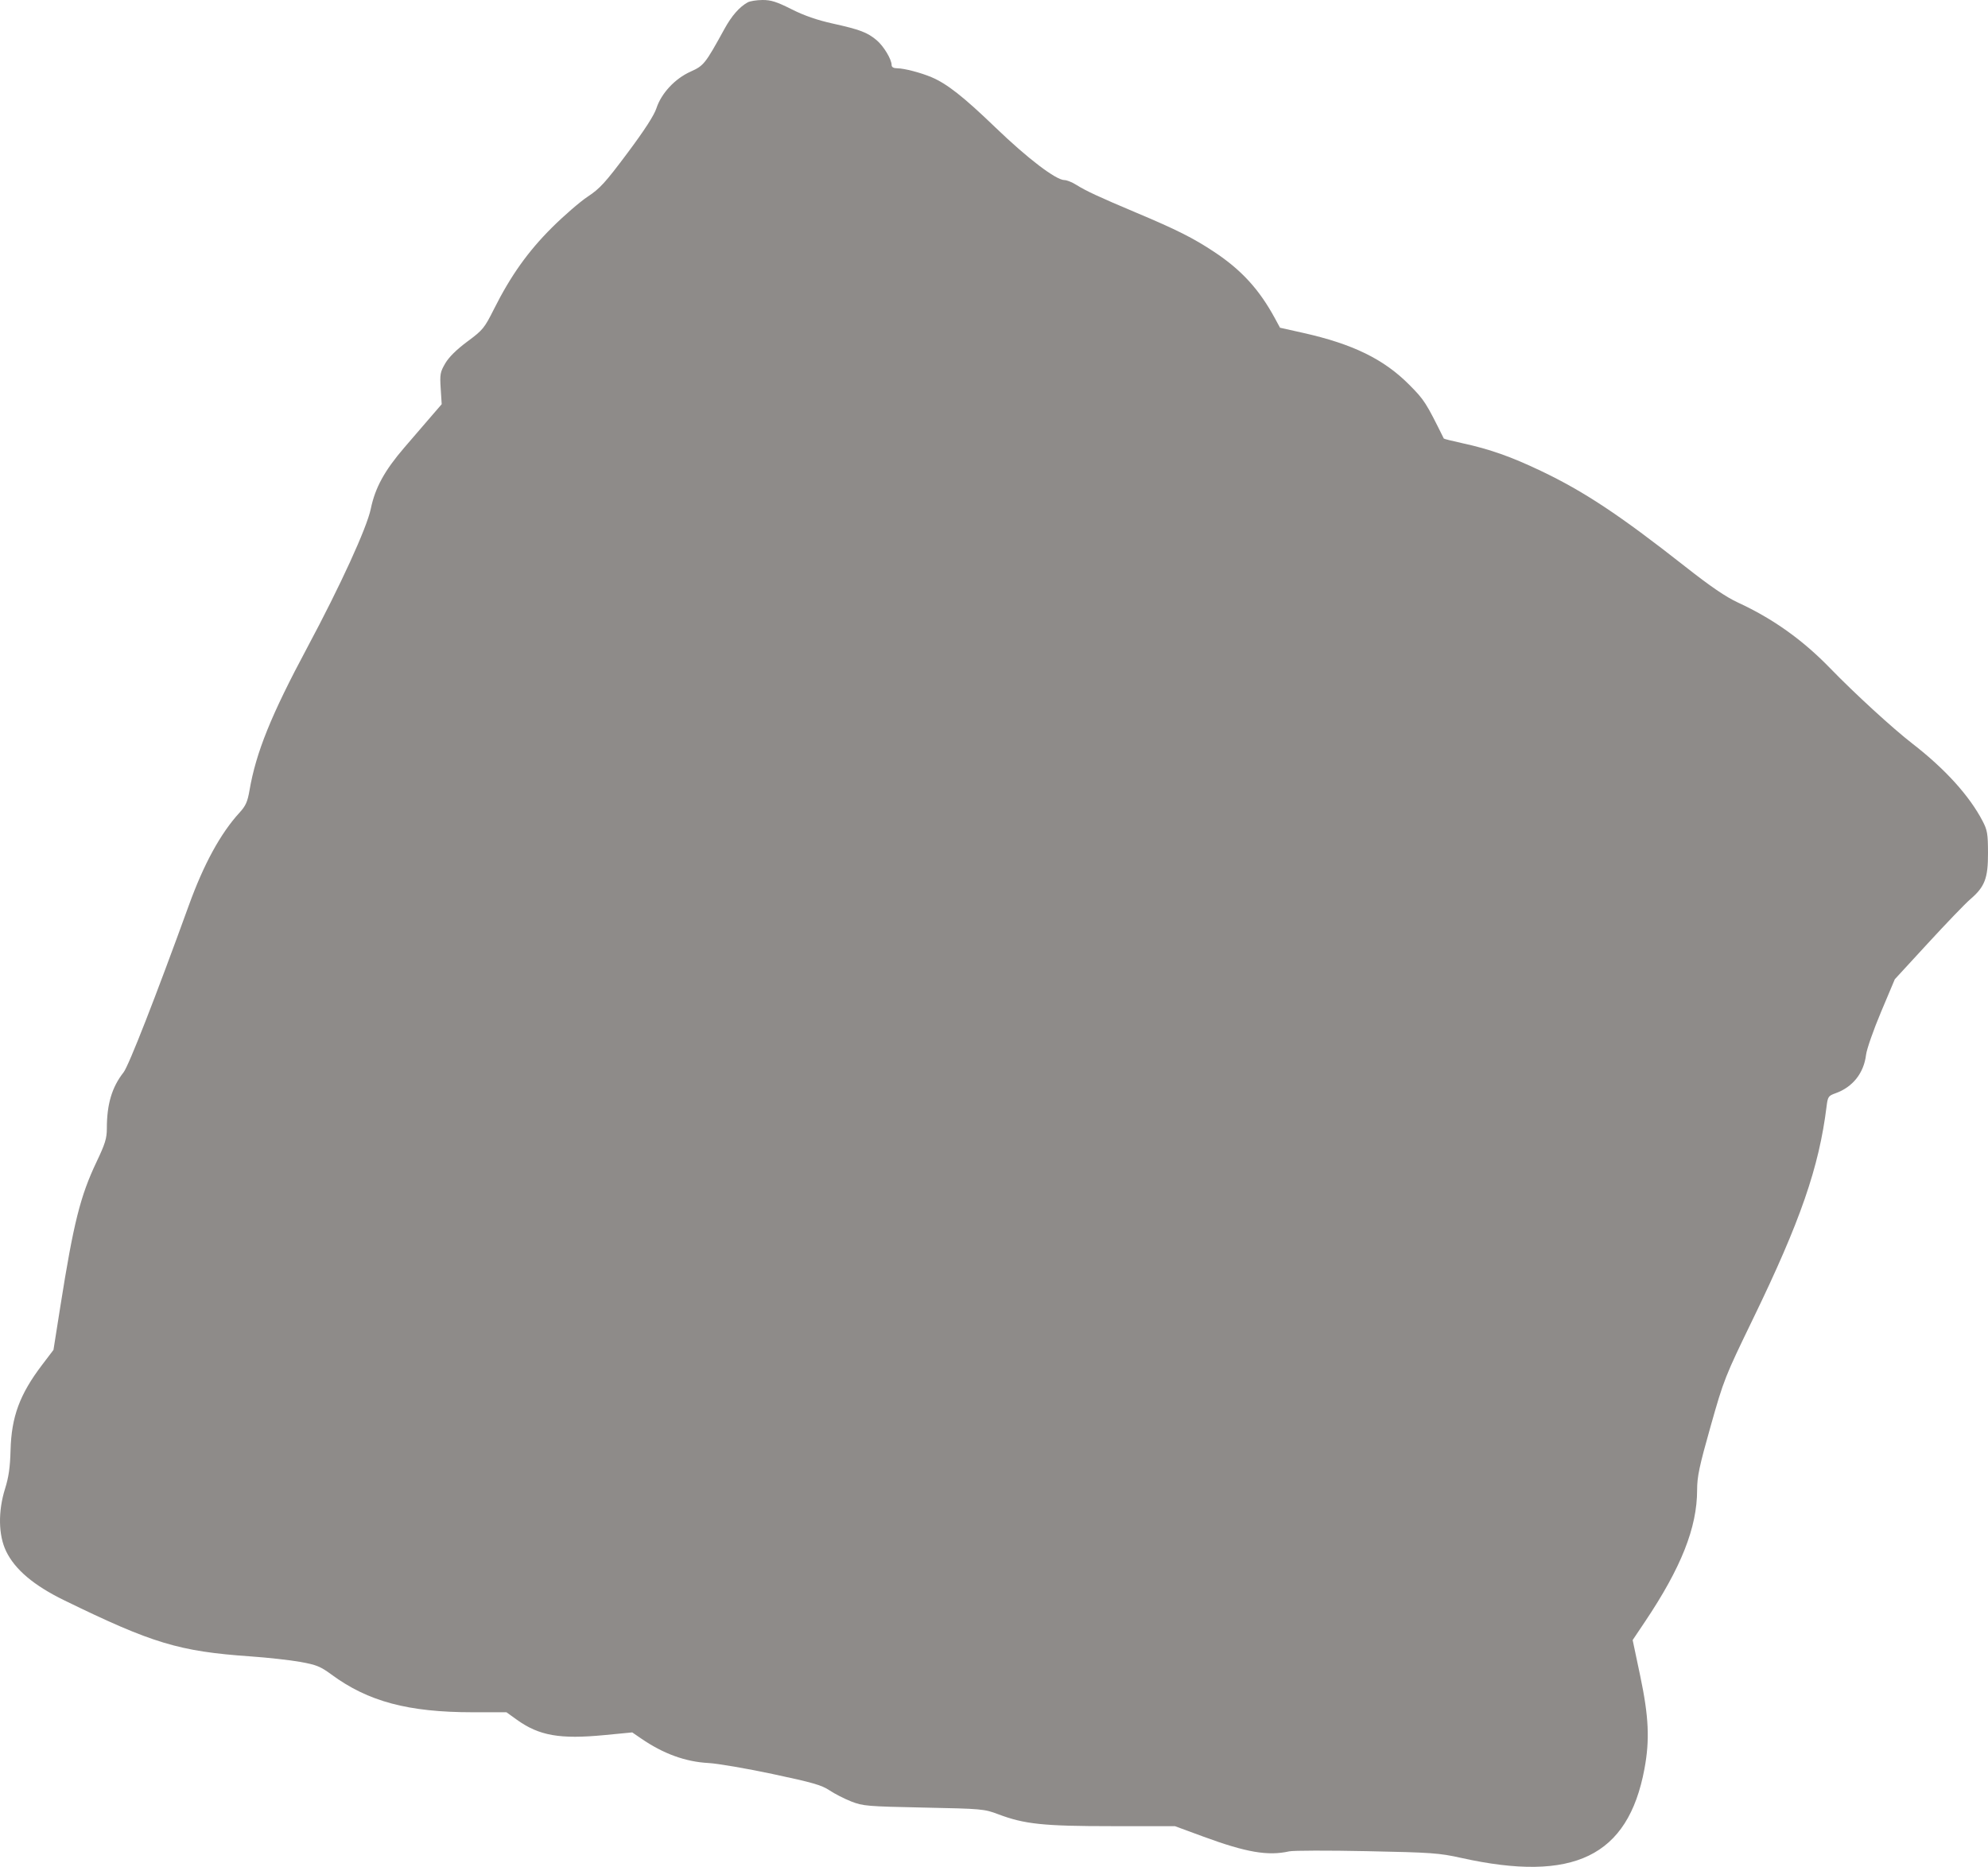 <svg width="230" height="216" viewBox="0 0 230 216" fill="none" xmlns="http://www.w3.org/2000/svg">
<path opacity="0.5" fill-rule="evenodd" clip-rule="evenodd" d="M86.506 0.272C85.547 0.801 84.652 1.823 83.815 3.347C81.591 7.392 81.426 7.601 79.894 8.288C78.092 9.097 76.517 10.784 75.947 12.518C75.671 13.358 74.566 15.065 72.581 17.721C70.037 21.124 69.401 21.823 68.005 22.745C67.112 23.334 65.243 24.951 63.851 26.338C61.081 29.097 59.084 31.905 57.15 35.76C56.038 37.976 55.865 38.187 54.069 39.518C52.826 40.44 51.942 41.312 51.518 42.035C50.928 43.043 50.88 43.304 50.986 44.954L51.102 46.766L49.938 48.114C49.297 48.856 47.879 50.504 46.786 51.775C44.488 54.448 43.406 56.422 42.9 58.864C42.443 61.07 39.38 67.763 35.563 74.895C31.366 82.737 29.622 87.048 28.865 91.454C28.639 92.768 28.427 93.242 27.709 94.026C25.522 96.416 23.583 99.96 21.858 104.721C18.015 115.323 14.894 123.311 14.295 124.073C12.945 125.792 12.361 127.755 12.361 130.57C12.361 131.708 12.165 132.342 11.176 134.419C9.295 138.369 8.511 141.493 6.991 151.098L6.186 156.187L4.866 157.926C2.275 161.338 1.321 163.924 1.22 167.81C1.17 169.761 1.005 170.911 0.587 172.242C-0.236 174.864 -0.191 177.621 0.706 179.479C1.73 181.599 3.907 183.44 7.424 185.156C17.638 190.142 20.712 191.069 28.942 191.645C30.956 191.786 33.568 192.075 34.746 192.287C36.605 192.623 37.081 192.816 38.34 193.743C42.583 196.871 47.225 198.111 54.703 198.113L58.596 198.115L59.796 198.977C62.376 200.831 64.784 201.251 69.953 200.752L73.147 200.444L74.197 201.163C76.761 202.92 79.299 203.842 81.963 203.985C83.021 204.042 86.363 204.614 89.389 205.257C93.992 206.234 95.067 206.543 95.969 207.148C96.562 207.546 97.694 208.125 98.485 208.435C99.838 208.964 100.329 209.006 106.869 209.14C113.63 209.278 113.862 209.299 115.499 209.916C118.542 211.064 120.717 211.291 128.679 211.291H135.932L139.206 212.496C144.186 214.329 146.69 214.759 149.153 214.206C149.614 214.102 153.657 214.092 158.137 214.184C165.64 214.336 166.499 214.398 169.037 214.961C182.051 217.852 188.354 214.798 190.249 204.685C190.881 201.309 190.759 198.624 189.758 193.877L188.889 189.759L190.305 187.648C194.5 181.393 196.342 176.748 196.346 172.411C196.347 170.84 196.595 169.667 197.912 165.01C199.435 159.622 199.564 159.295 202.8 152.623C208.293 141.297 210.45 135.071 211.323 128.024C211.463 126.888 211.532 126.787 212.355 126.494C214.351 125.783 215.635 124.164 215.893 122.033C215.972 121.385 216.752 119.155 217.627 117.079L219.217 113.303L223.071 109.114C225.19 106.81 227.379 104.535 227.934 104.06C229.63 102.609 230.008 101.627 230 98.695C229.994 96.454 229.925 96.048 229.366 94.981C227.837 92.057 225.027 88.959 221.262 86.045C218.977 84.277 214.555 80.224 211.745 77.324C208.565 74.042 205.137 71.597 201.092 69.726C199.665 69.066 197.924 67.879 194.937 65.53C187.39 59.596 183.272 56.866 178.27 54.482C174.811 52.833 172.376 51.974 169.196 51.281C168.031 51.027 167.061 50.784 167.04 50.74C164.976 46.57 164.785 46.272 163.056 44.53C160.098 41.549 156.512 39.798 150.715 38.504L148.09 37.918L147.519 36.863C145.696 33.491 143.633 31.234 140.452 29.13C138.028 27.528 136.156 26.587 131.414 24.589C127.11 22.775 125.636 22.089 124.478 21.363C124.016 21.074 123.418 20.837 123.149 20.836C122.169 20.834 118.888 18.335 115.191 14.773C111.484 11.202 109.566 9.692 107.77 8.932C106.525 8.406 104.604 7.905 103.815 7.902C103.383 7.9 103.156 7.772 103.156 7.53C103.156 6.868 102.237 5.339 101.43 4.658C100.354 3.751 99.481 3.419 96.37 2.731C94.531 2.324 93.046 1.809 91.573 1.067C89.86 0.204 89.198 -0.006 88.213 0C87.538 0.004 86.77 0.126 86.506 0.272Z" fill="#1E1915"/>
</svg>
